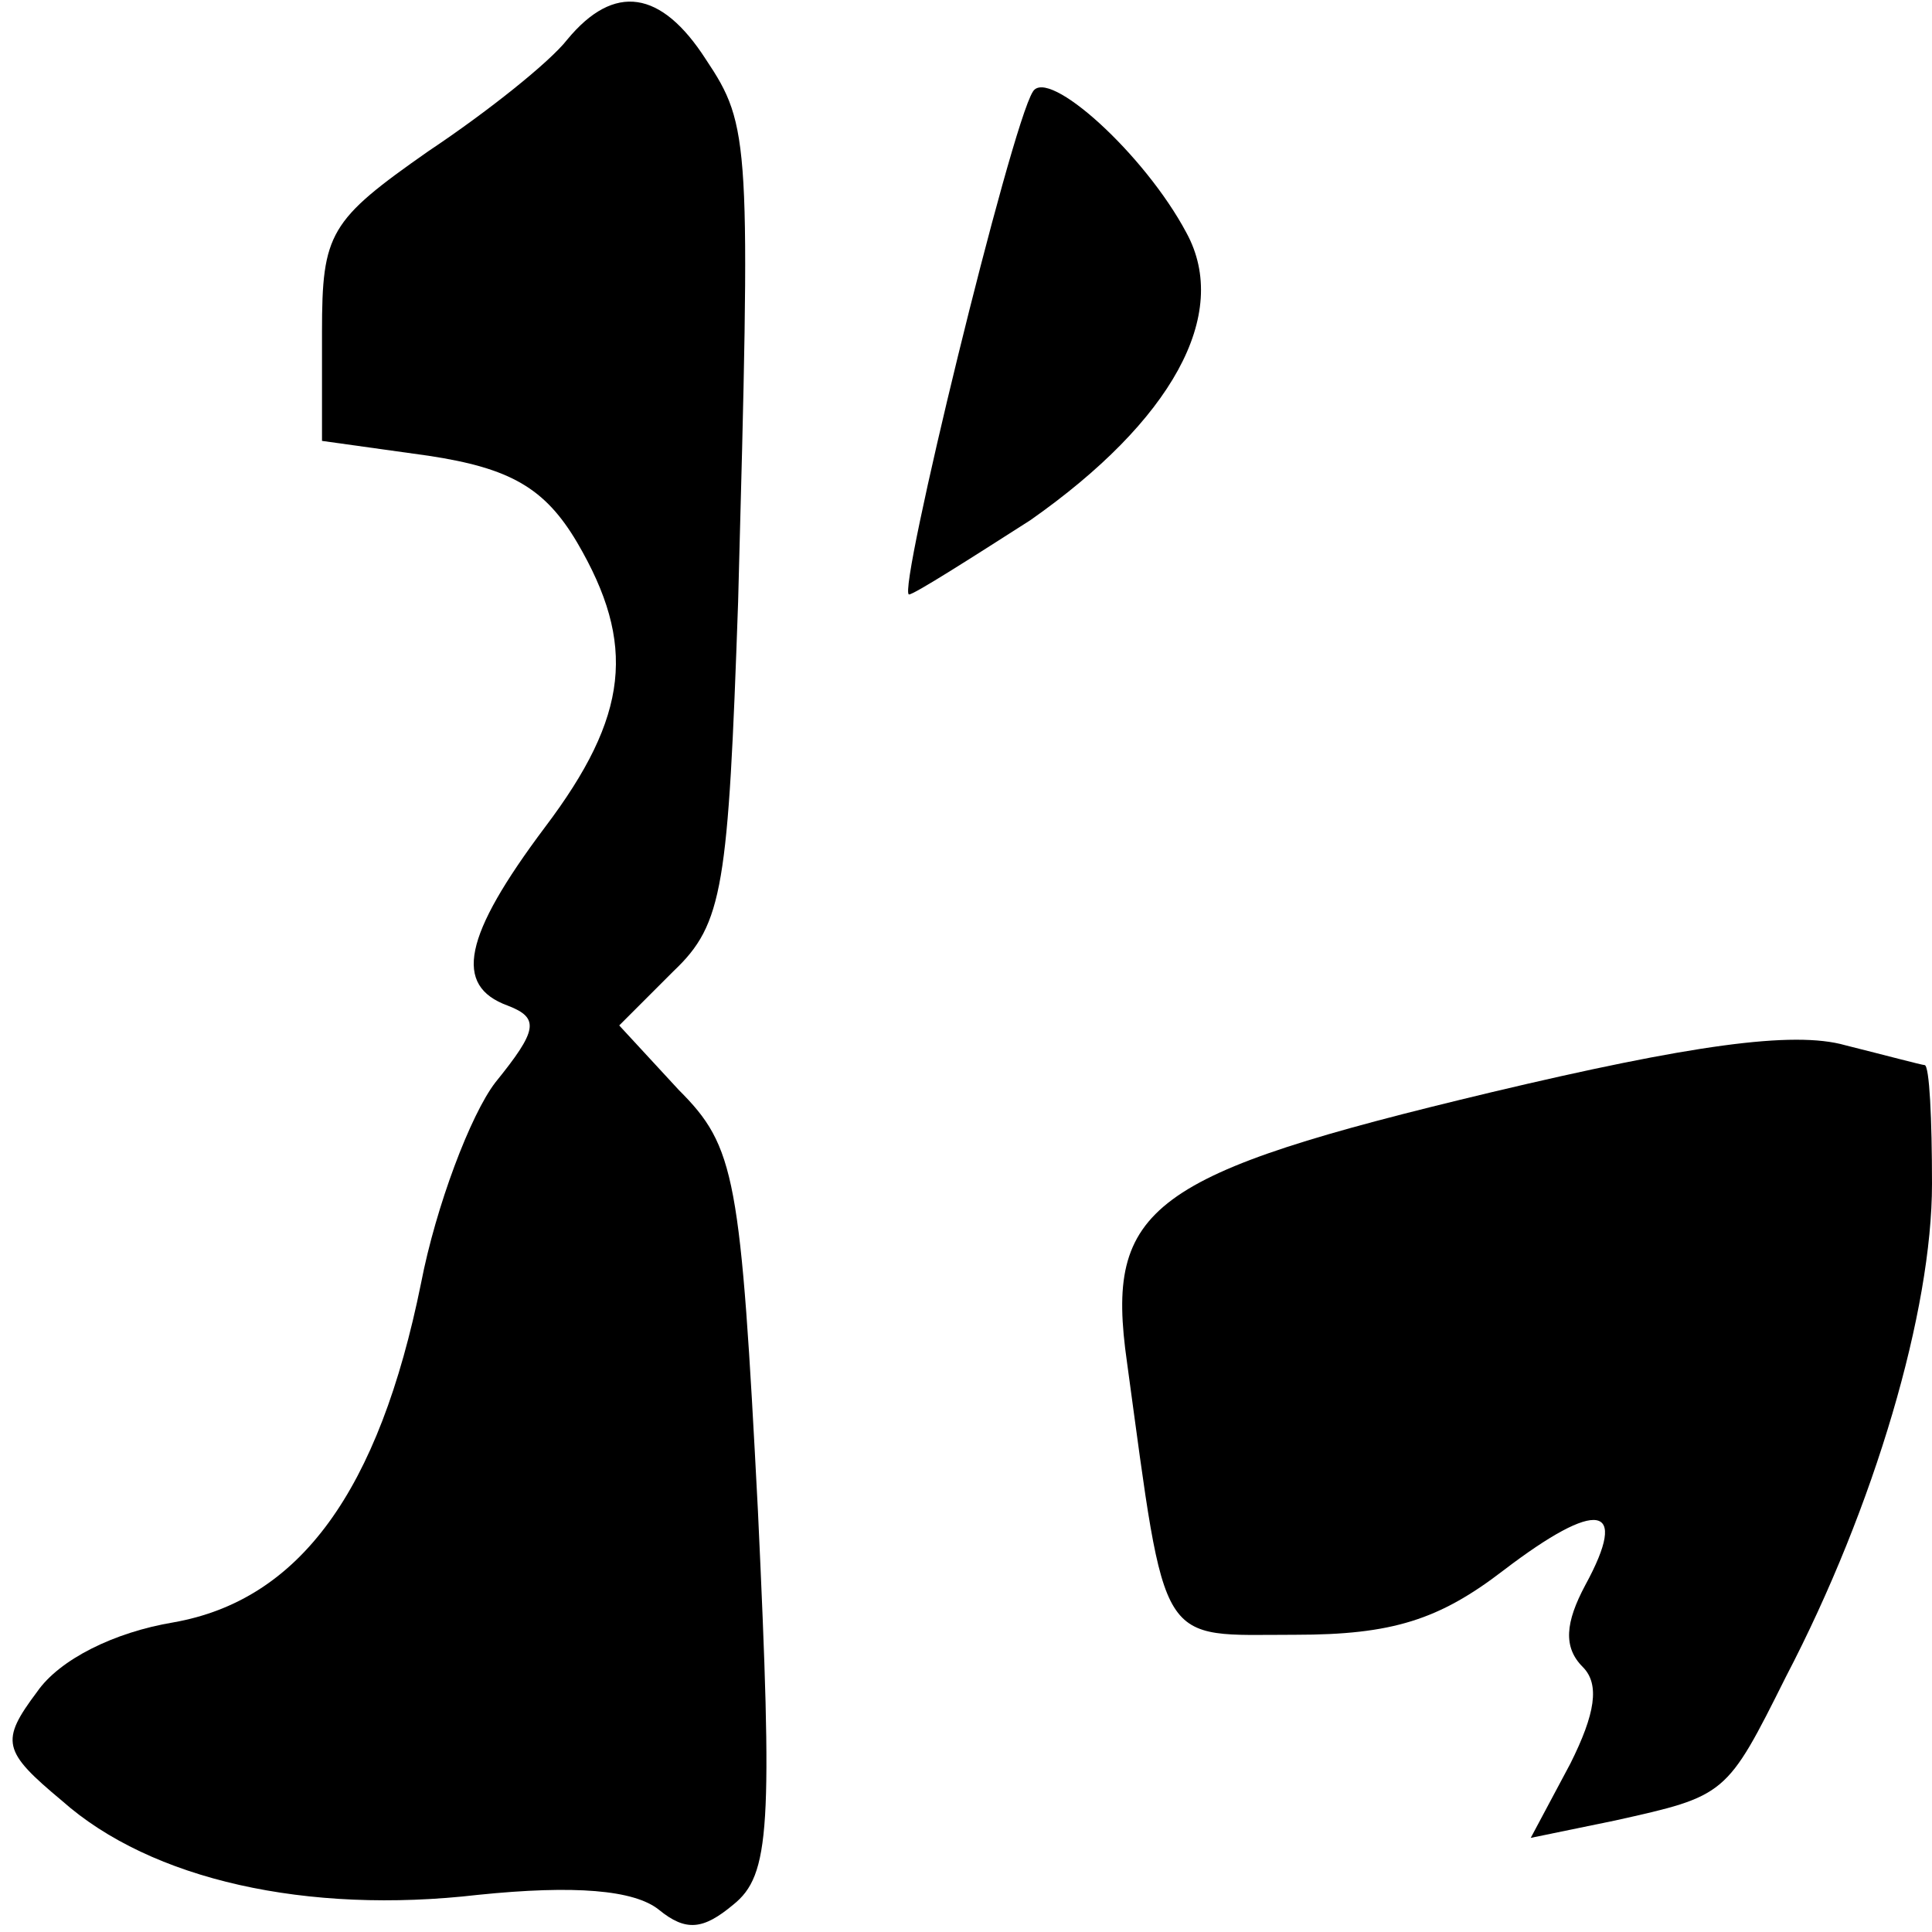 <?xml version="1.0" standalone="no"?>
<!DOCTYPE svg PUBLIC "-//W3C//DTD SVG 20010904//EN"
 "http://www.w3.org/TR/2001/REC-SVG-20010904/DTD/svg10.dtd">
<svg version="1.0" xmlns="http://www.w3.org/2000/svg"
 width="78pt" height="78pt" viewBox="0 0 78 78"
 preserveAspectRatio="xMidYMid meet">
<g transform="translate(0,78) scale(0.1,-0.1)"
fill="#000000" stroke="none">
<path fill="#000000" stroke="none" d="M229 764 c-7 -9 -32 -29 -56 -45 -40
-28 -43 -33 -43 -73 l0 -44 43 -6 c33 -5 47 -13 60 -35 24 -41 21 -70 -13
-115 -33 -44 -37 -64 -15 -72 13 -5 12 -10 -5 -31 -10 -13 -24 -50 -30 -81
-17 -84 -49 -128 -100 -137 -24 -4 -46 -15 -55 -28 -15 -20 -14 -24 10 -44 36
-32 99 -46 168 -38 39 4 63 2 73 -6 11 -9 18 -8 30 2 15 12 16 31 10 159 -7
135 -9 147 -32 170 l-24 26 22 22 c20 19 22 34 26 149 5 186 5 192 -13 219
-18 28 -37 31 -56 8z"/>
<path fill="#000000" stroke="none" d="M417 743 c-9 -14 -55 -203 -50 -203 2
0 24 14 49 30 57 40 81 83 63 116 -17 32 -56 67 -62 57z"/>
<path fill="#000000" stroke="none" d="M602 339 c-138 -33 -156 -46 -147 -109
16 -117 12 -110 68 -110 39 0 58 6 84 26 38 29 51 27 33 -6 -8 -15 -9 -25 -1
-33 7 -7 5 -19 -5 -39 l-16 -30 34 7 c45 10 45 10 69 58 36 69 59 148 59 199
0 26 -1 48 -3 48 -1 0 -16 4 -32 8 -21 6 -63 0 -143 -19z"/>
</g>
</svg>
